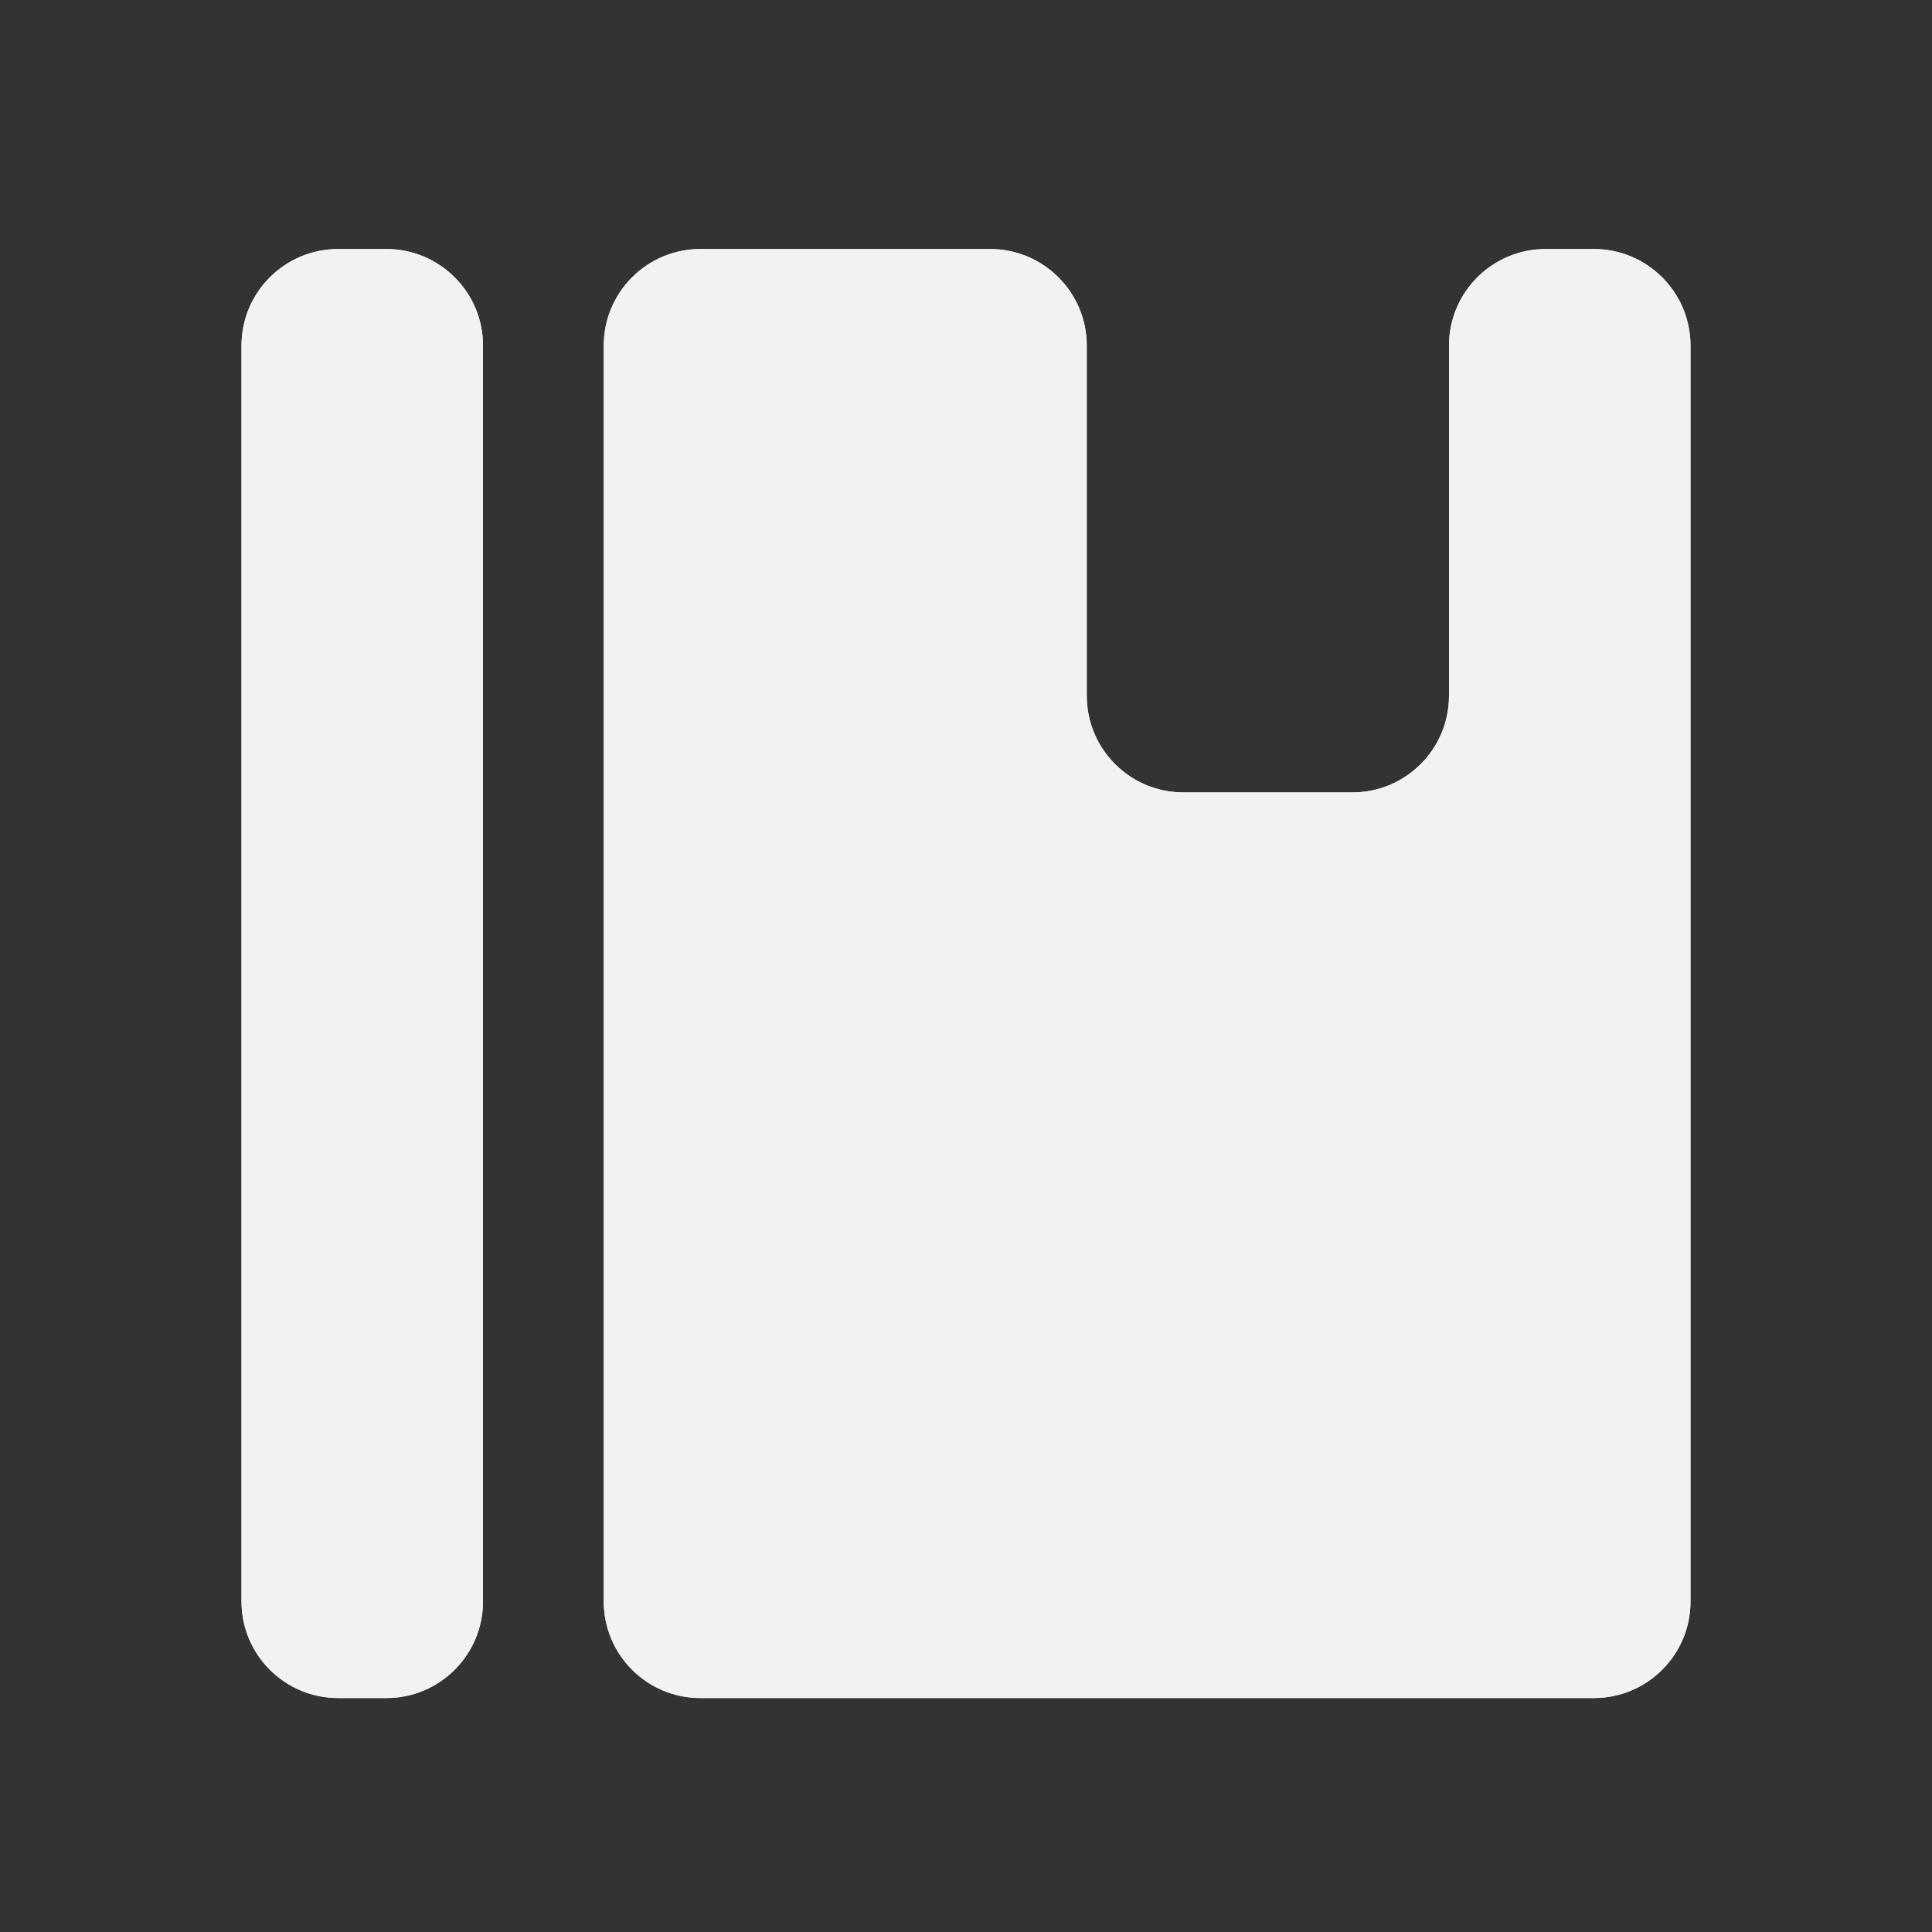 <svg width="20" height="20" viewBox="0 0 20 20" fill="none" xmlns="http://www.w3.org/2000/svg">
<rect x="0" y="0" width="20" height="20" fill="#333333" stroke="none"/>
<g id="ep:notebook">
<g id="Vector">
<path d="M10.25 2.578C10.802 2.578 11.25 3.026 11.25 3.578V7.203C11.25 7.755 11.698 8.203 12.25 8.203H14C14.552 8.203 15 7.755 15 7.203V3.578C15 3.026 15.448 2.578 16 2.578H16.5C17.052 2.578 17.5 3.026 17.5 3.578V16.578C17.5 17.13 17.052 17.578 16.5 17.578H7.25C6.698 17.578 6.25 17.13 6.25 16.578V3.578C6.25 3.026 6.698 2.578 7.25 2.578H10.25ZM2.5 3.578C2.5 3.026 2.948 2.578 3.5 2.578H4C4.552 2.578 5 3.026 5 3.578V16.578C5 17.13 4.552 17.578 4 17.578H3.5C2.948 17.578 2.5 17.13 2.5 16.578V3.578Z" fill="#F4F2F0"/>
<path d="M10.25 2.578C10.802 2.578 11.25 3.026 11.25 3.578V7.203C11.25 7.755 11.698 8.203 12.25 8.203H14C14.552 8.203 15 7.755 15 7.203V3.578C15 3.026 15.448 2.578 16 2.578H16.5C17.052 2.578 17.5 3.026 17.5 3.578V16.578C17.5 17.13 17.052 17.578 16.5 17.578H7.25C6.698 17.578 6.25 17.13 6.25 16.578V3.578C6.25 3.026 6.698 2.578 7.25 2.578H10.25ZM2.5 3.578C2.5 3.026 2.948 2.578 3.5 2.578H4C4.552 2.578 5 3.026 5 3.578V16.578C5 17.13 4.552 17.578 4 17.578H3.5C2.948 17.578 2.5 17.13 2.5 16.578V3.578Z" fill="#F4F2F0"/>
</g>
</g>
</svg>
